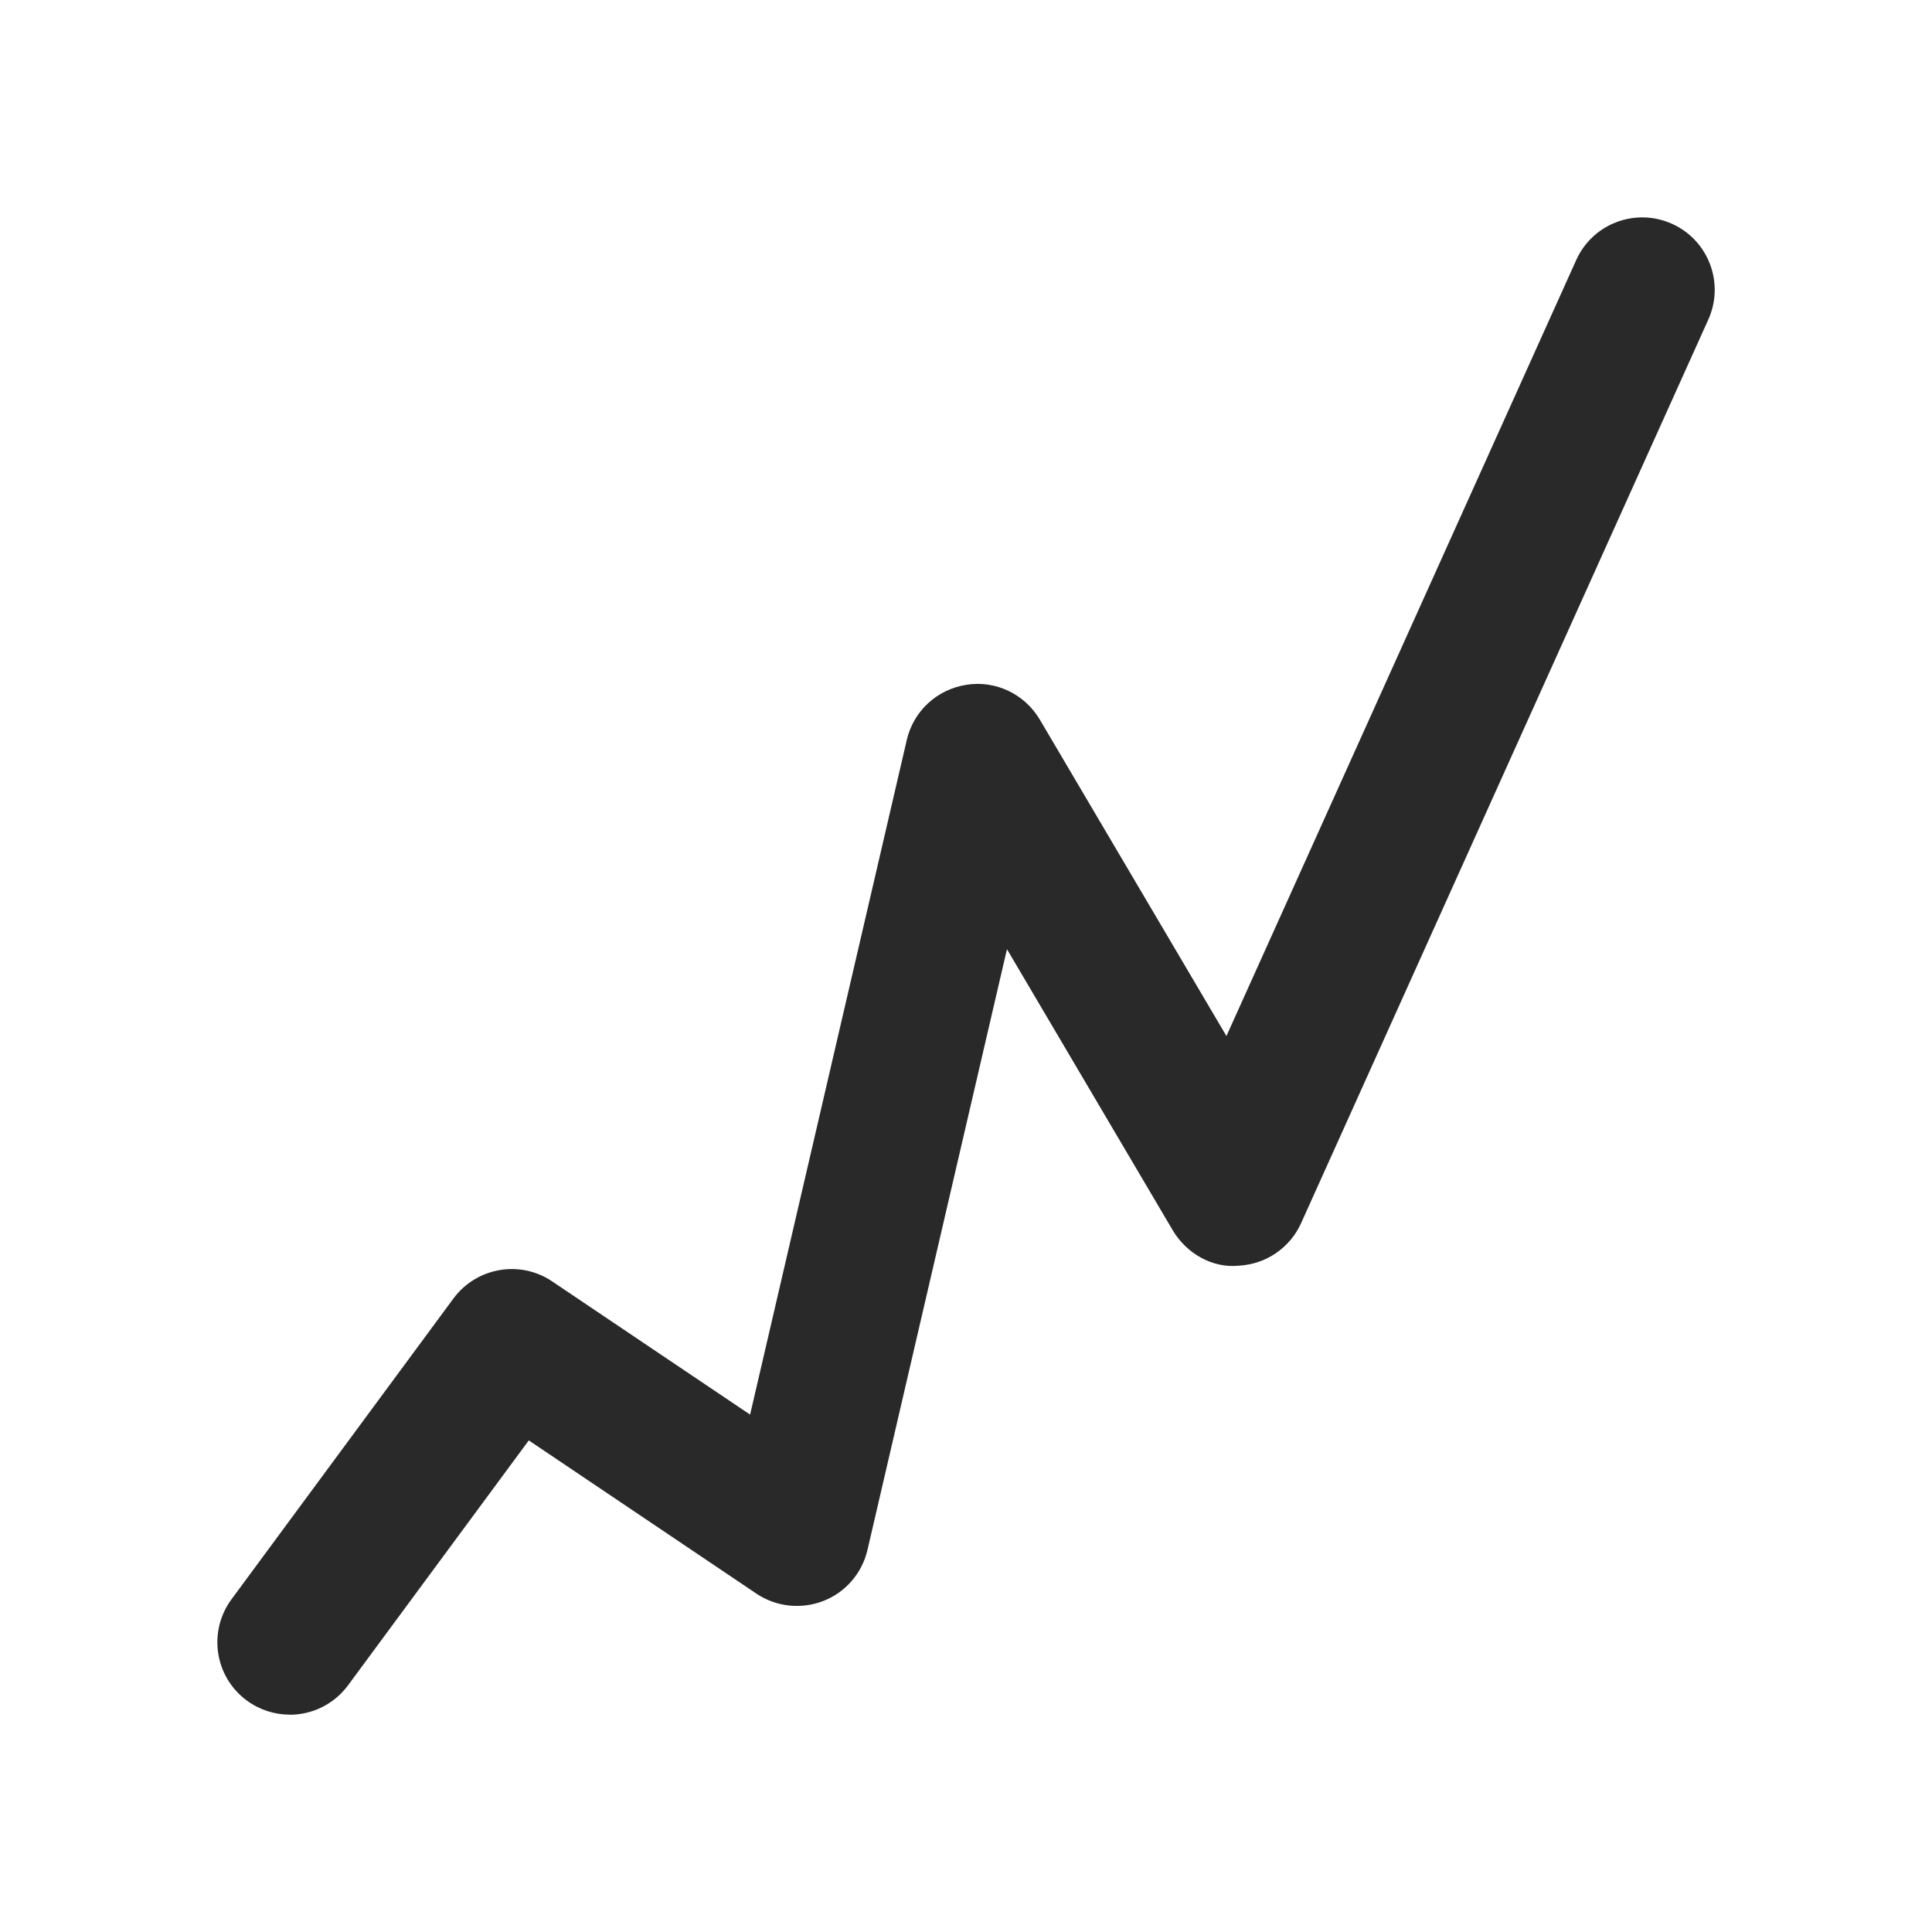 <svg xmlns="http://www.w3.org/2000/svg" width="20" height="20" viewBox="0 0 20 20"><path fill="#292929" stroke-width="0" d="M3,17.75c-.155,0-.311-.048-.445-.146-.334-.246-.404-.716-.158-1.049l2.297-3.113c.238-.322.689-.402,1.022-.177l2.049,1.379,1.622-6.984c.069-.299.313-.524.617-.571.304-.049.604.097.76.36l1.932,3.276,3.621-8.033c.17-.378.614-.545.992-.375.377.17.546.614.375.992l-4.215,9.353c-.115.255-.363.425-.643.44-.276.029-.545-.127-.687-.368l-1.715-2.908-1.444,6.219c-.056.24-.226.438-.456.528-.229.089-.489.062-.694-.076l-2.356-1.586-1.871,2.535c-.147.199-.374.305-.604.305Z"/></svg>
